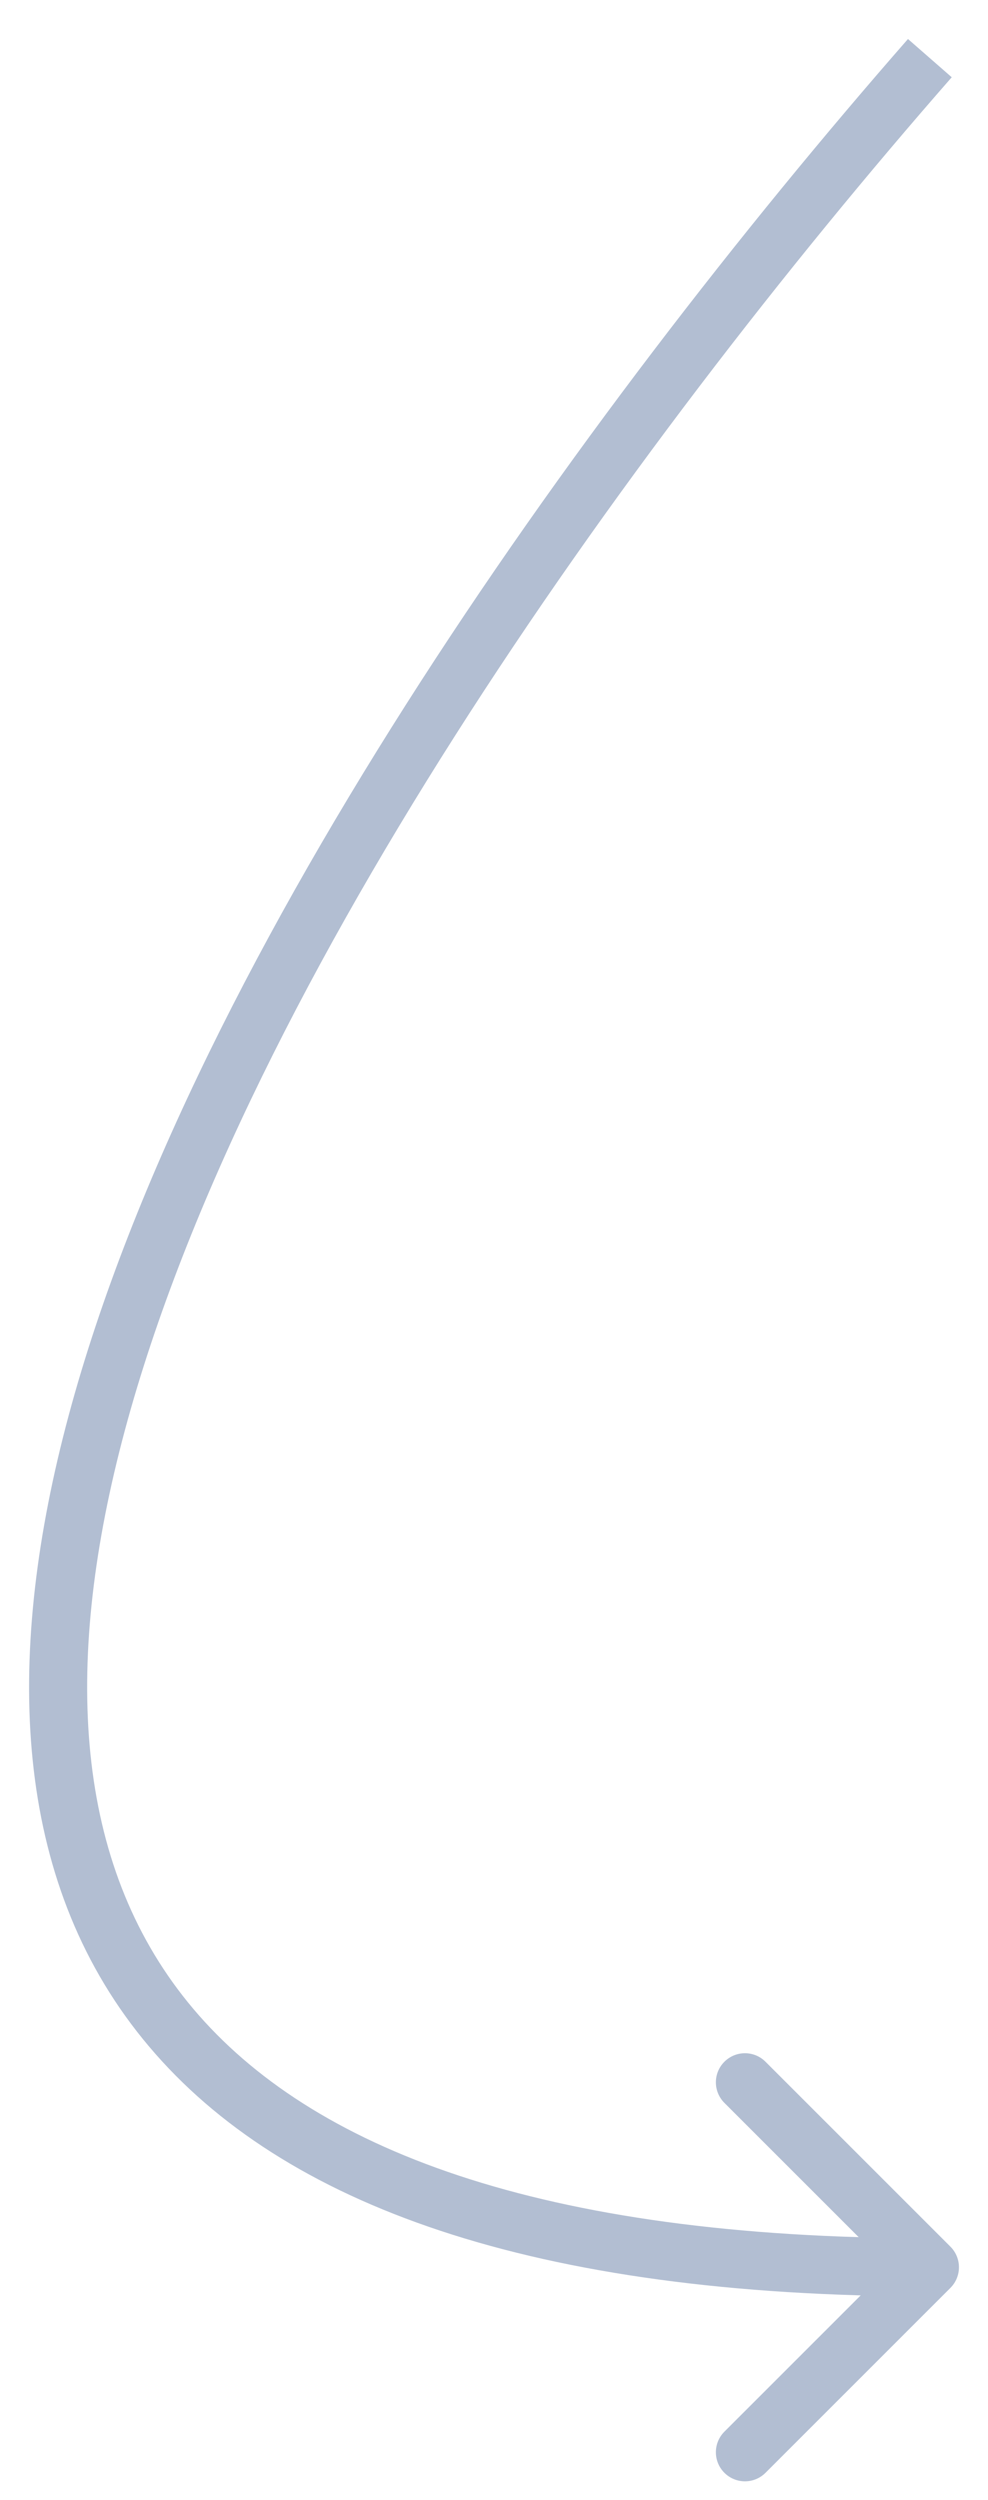 <svg width="17" height="43" viewBox="0 0 17 43" fill="none" xmlns="http://www.w3.org/2000/svg">
<path d="M16.354 39.354C16.549 39.158 16.549 38.842 16.354 38.646L13.172 35.465C12.976 35.269 12.66 35.269 12.464 35.465C12.269 35.66 12.269 35.976 12.464 36.172L15.293 39L12.464 41.828C12.269 42.024 12.269 42.34 12.464 42.535C12.66 42.731 12.976 42.731 13.172 42.535L16.354 39.354ZM15.623 0.671C9.956 7.145 3.095 16.721 1.083 24.727C0.076 28.736 0.256 32.472 2.566 35.204C4.866 37.925 9.156 39.5 16 39.5V38.5C9.261 38.5 5.345 36.942 3.329 34.558C1.323 32.185 1.079 28.846 2.053 24.971C4.003 17.21 10.724 7.786 16.376 1.329L15.623 0.671Z" fill="#B2BED2"/>
</svg>
